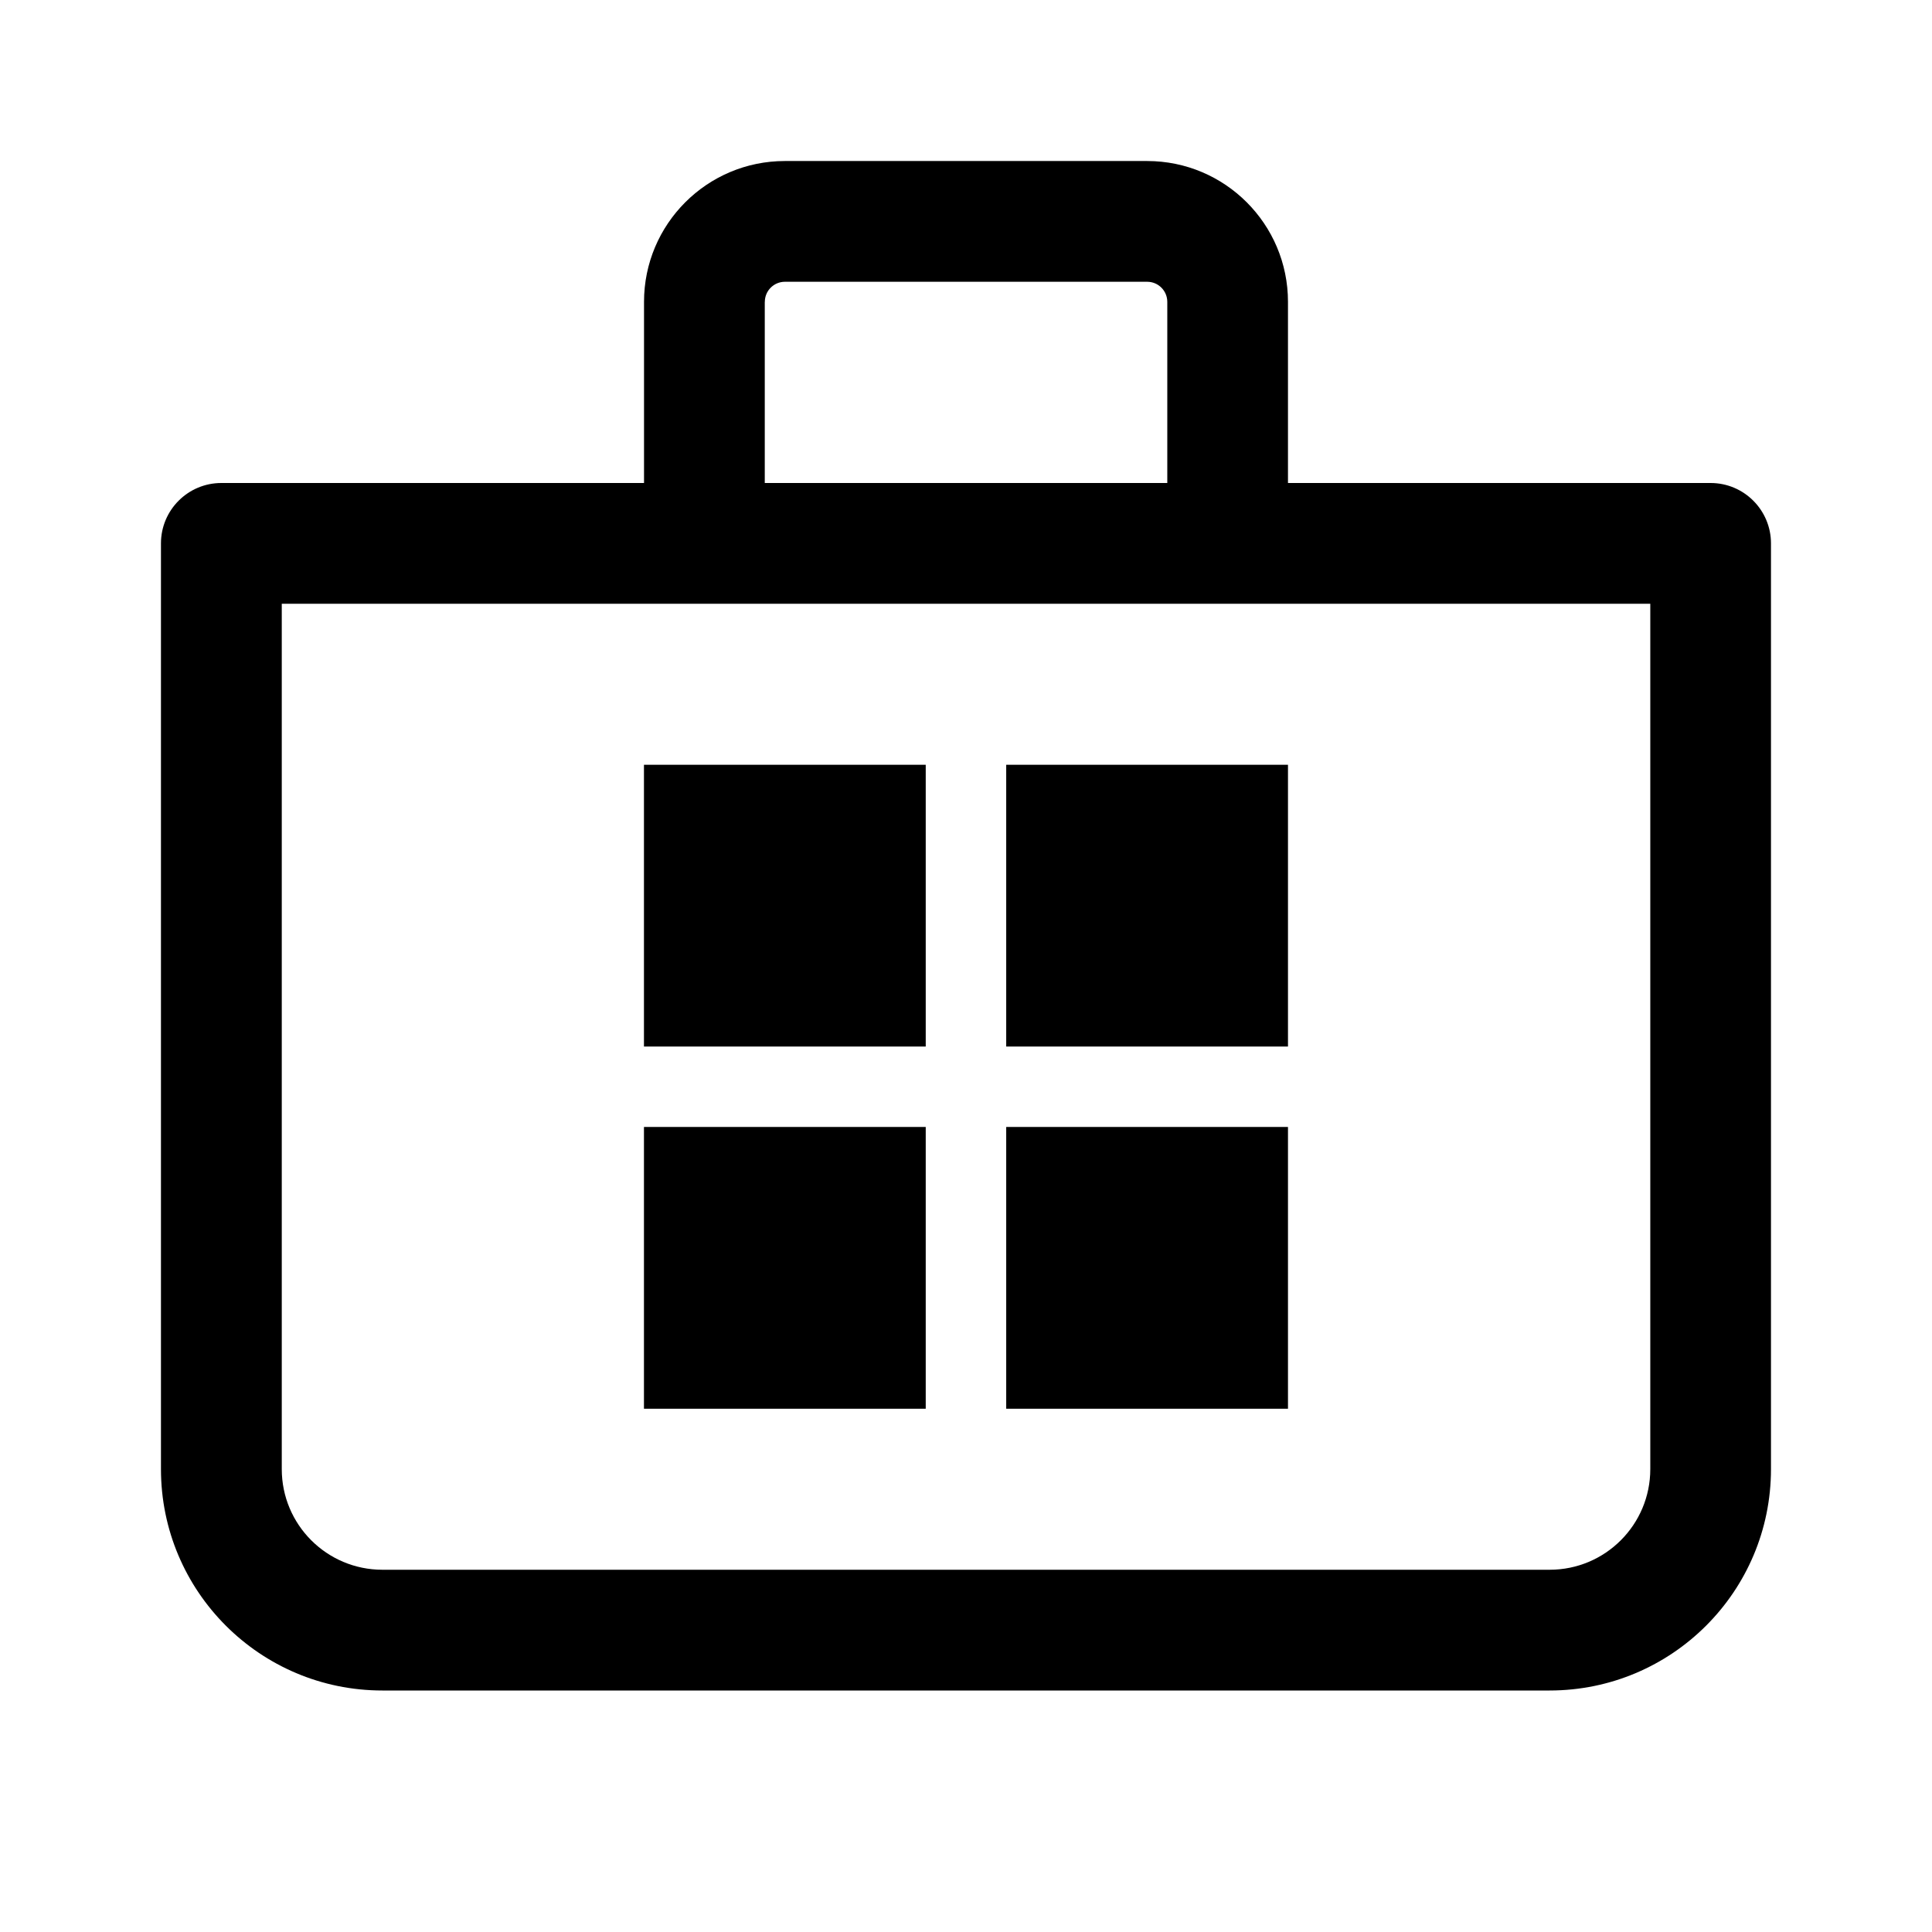 <!-- Generated by IcoMoon.io -->
<svg version="1.1" xmlns="http://www.w3.org/2000/svg" width="32" height="32" viewBox="0 0 32 32">
<title>store-microsoft</title>
<path d="M15.333 12.667v4.667h-4.667v-4.667h4.667z"></path>
<path d="M15.333 23.333v-4.667h-4.667v4.667h4.667z"></path>
<path d="M21.333 12.667v4.667h-4.667v-4.667h4.667z"></path>
<path d="M21.333 23.333v-4.667h-4.667v4.667h4.667z"></path>
<path d="M10.667 8v-3c0-1.289 1.045-2.333 2.333-2.333h6c1.289 0 2.333 1.045 2.333 2.333v3h7c0.552 0 1 0.448 1 1v15.333c0 2.025-1.642 3.667-3.667 3.667h-19.333c-2.025 0-3.667-1.642-3.667-3.667v-15.333c0-0.552 0.448-1 1-1h7zM12.667 5v3h6.667v-3c0-0.184-0.149-0.333-0.333-0.333h-6c-0.184 0-0.333 0.149-0.333 0.333zM4.667 24.333c0 0.921 0.746 1.667 1.667 1.667h19.333c0.921 0 1.667-0.746 1.667-1.667v-14.333h-22.667v14.333z"></path>
</svg>
